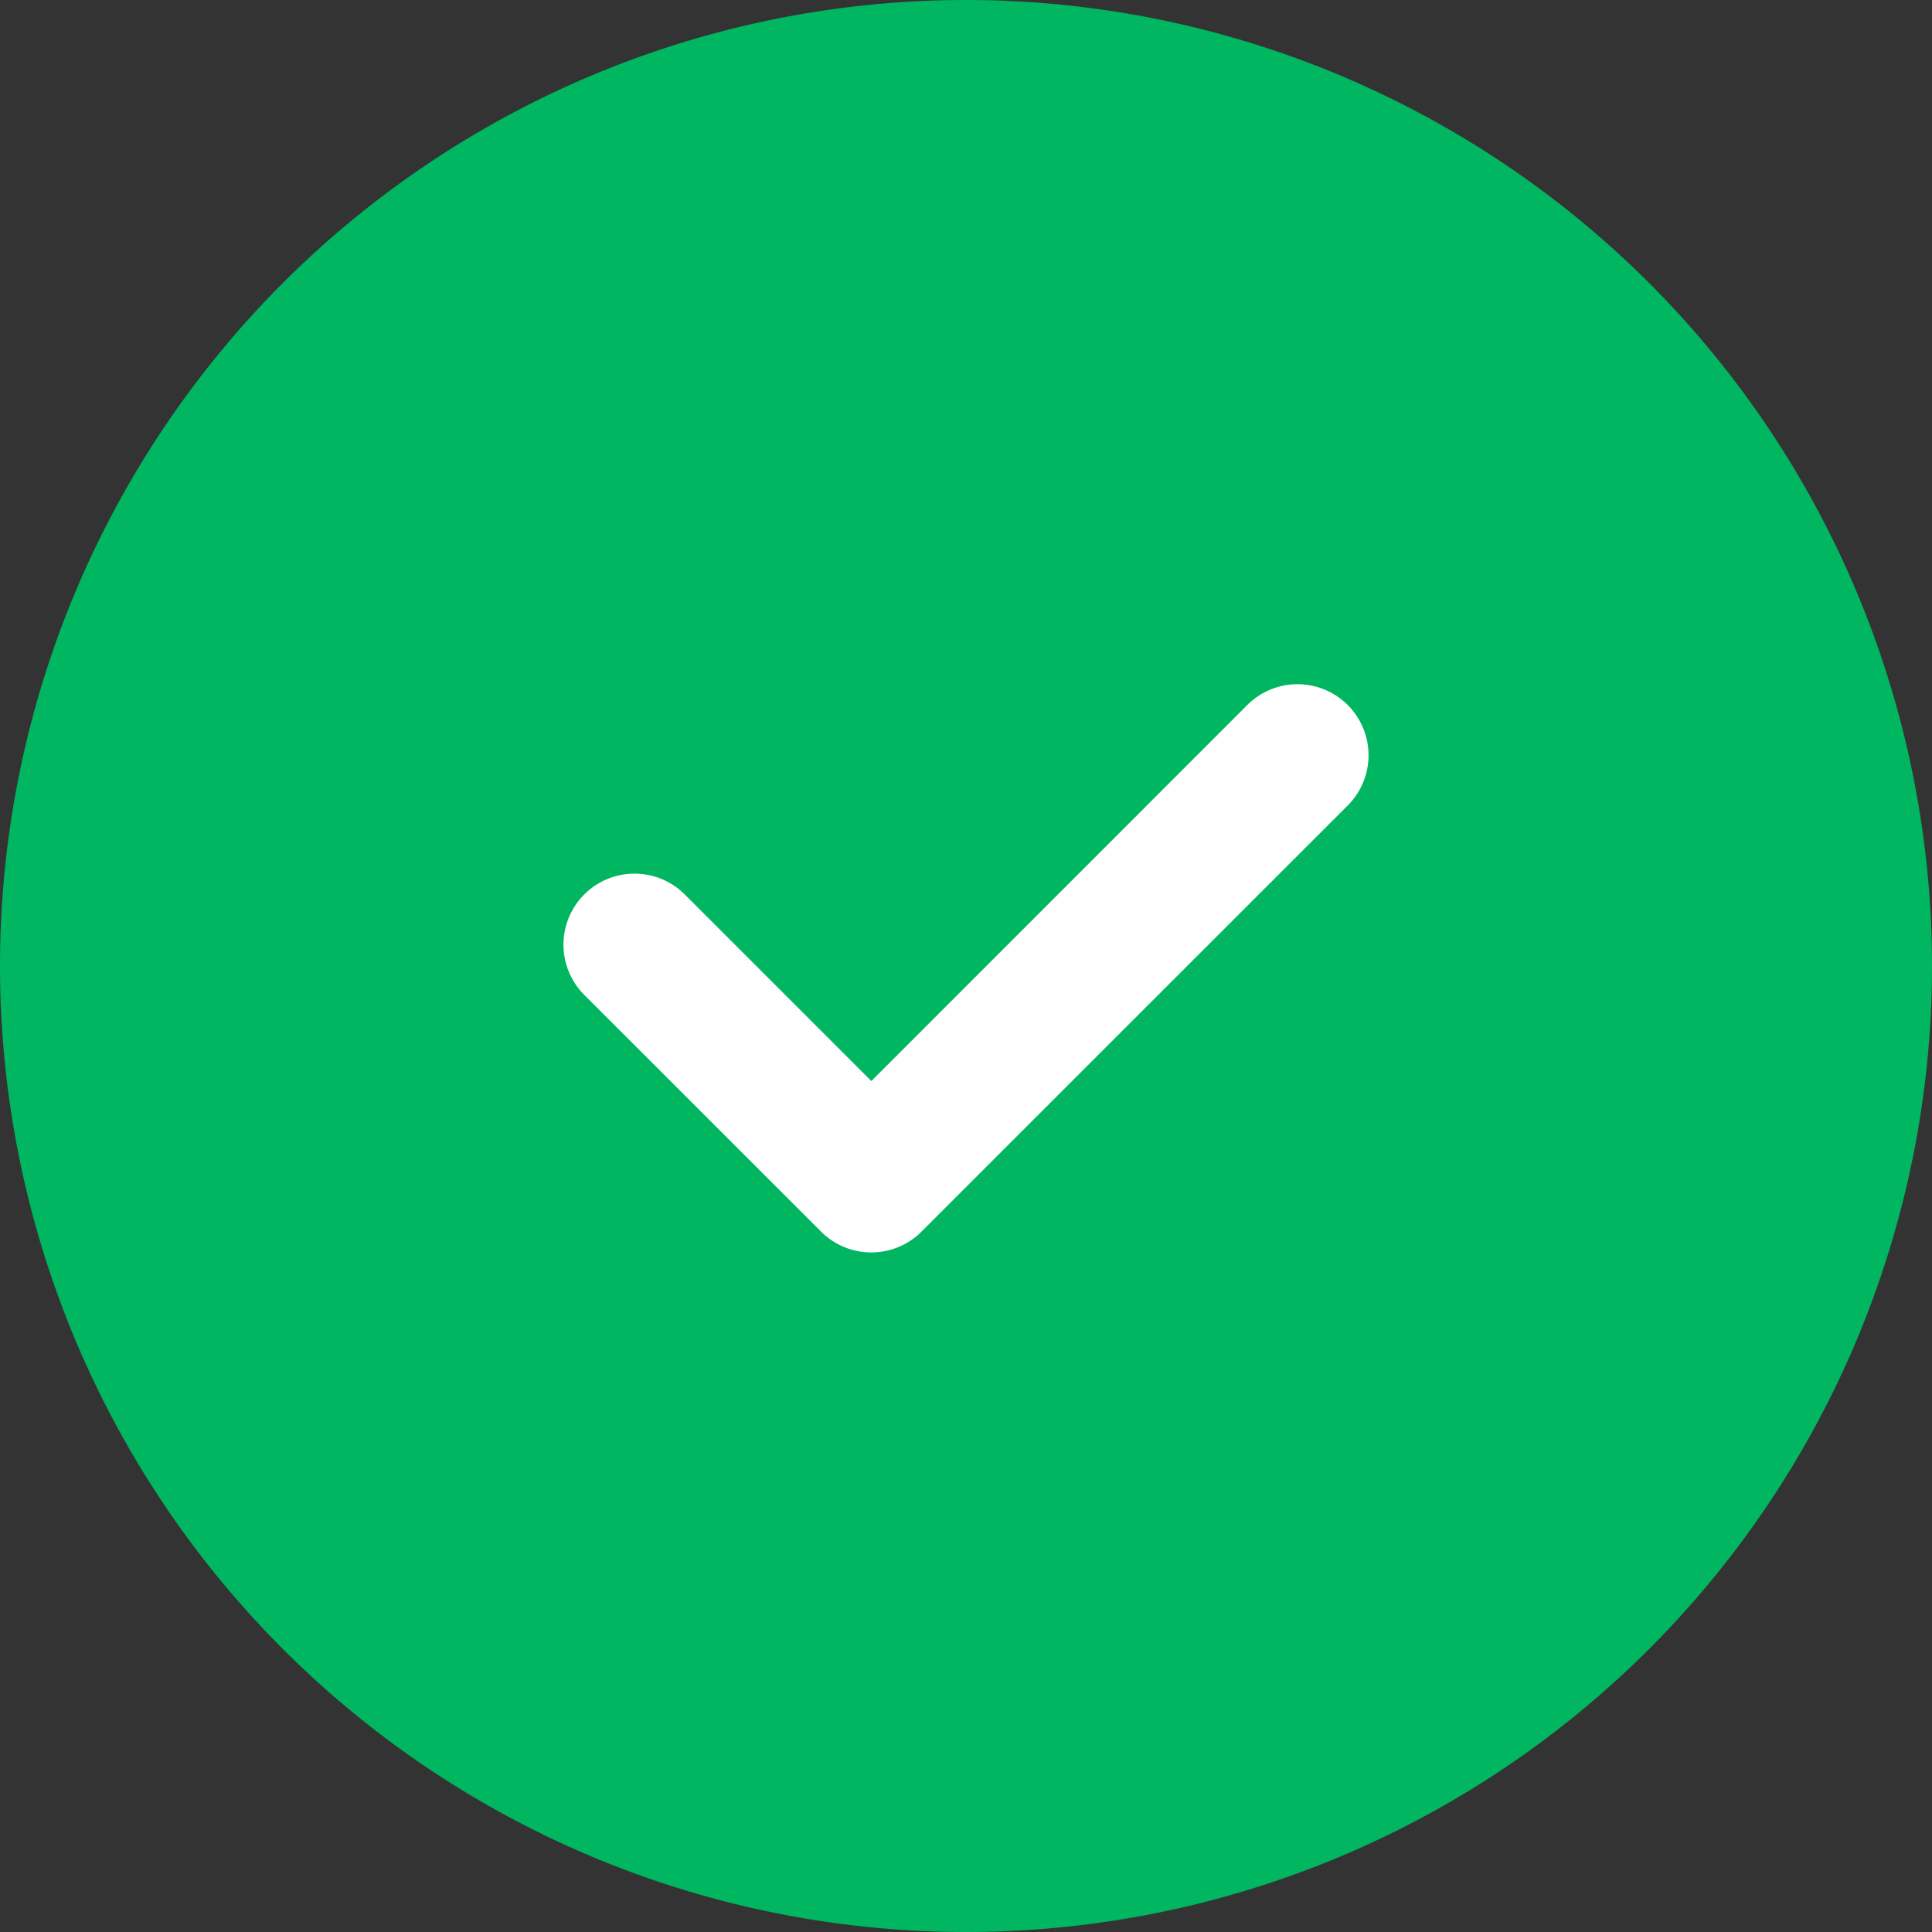 <svg data-name="Atoms/ Selectors/ Selected" xmlns="http://www.w3.org/2000/svg" width="24" height="24" viewBox="0 0 24 24">
    <rect x="0" y="0" width="24" height="24" fill="#333333" stroke="none"/>
    <path d="M12 0A12 12 0 1 1 0 12 12 12 0 0 1 12 0z" style="fill:#00b661"/>
    <path data-name="Tick Right" d="M8.494.258a.882.882 0 0 1 1.248 1.248L4.447 6.8a.882.882 0 0 1-1.247 0L.258 3.859a.882.882 0 1 1 1.248-1.248l2.318 2.318z" transform="translate(7 8.5)" style="fill:#fff"/>
</svg>

